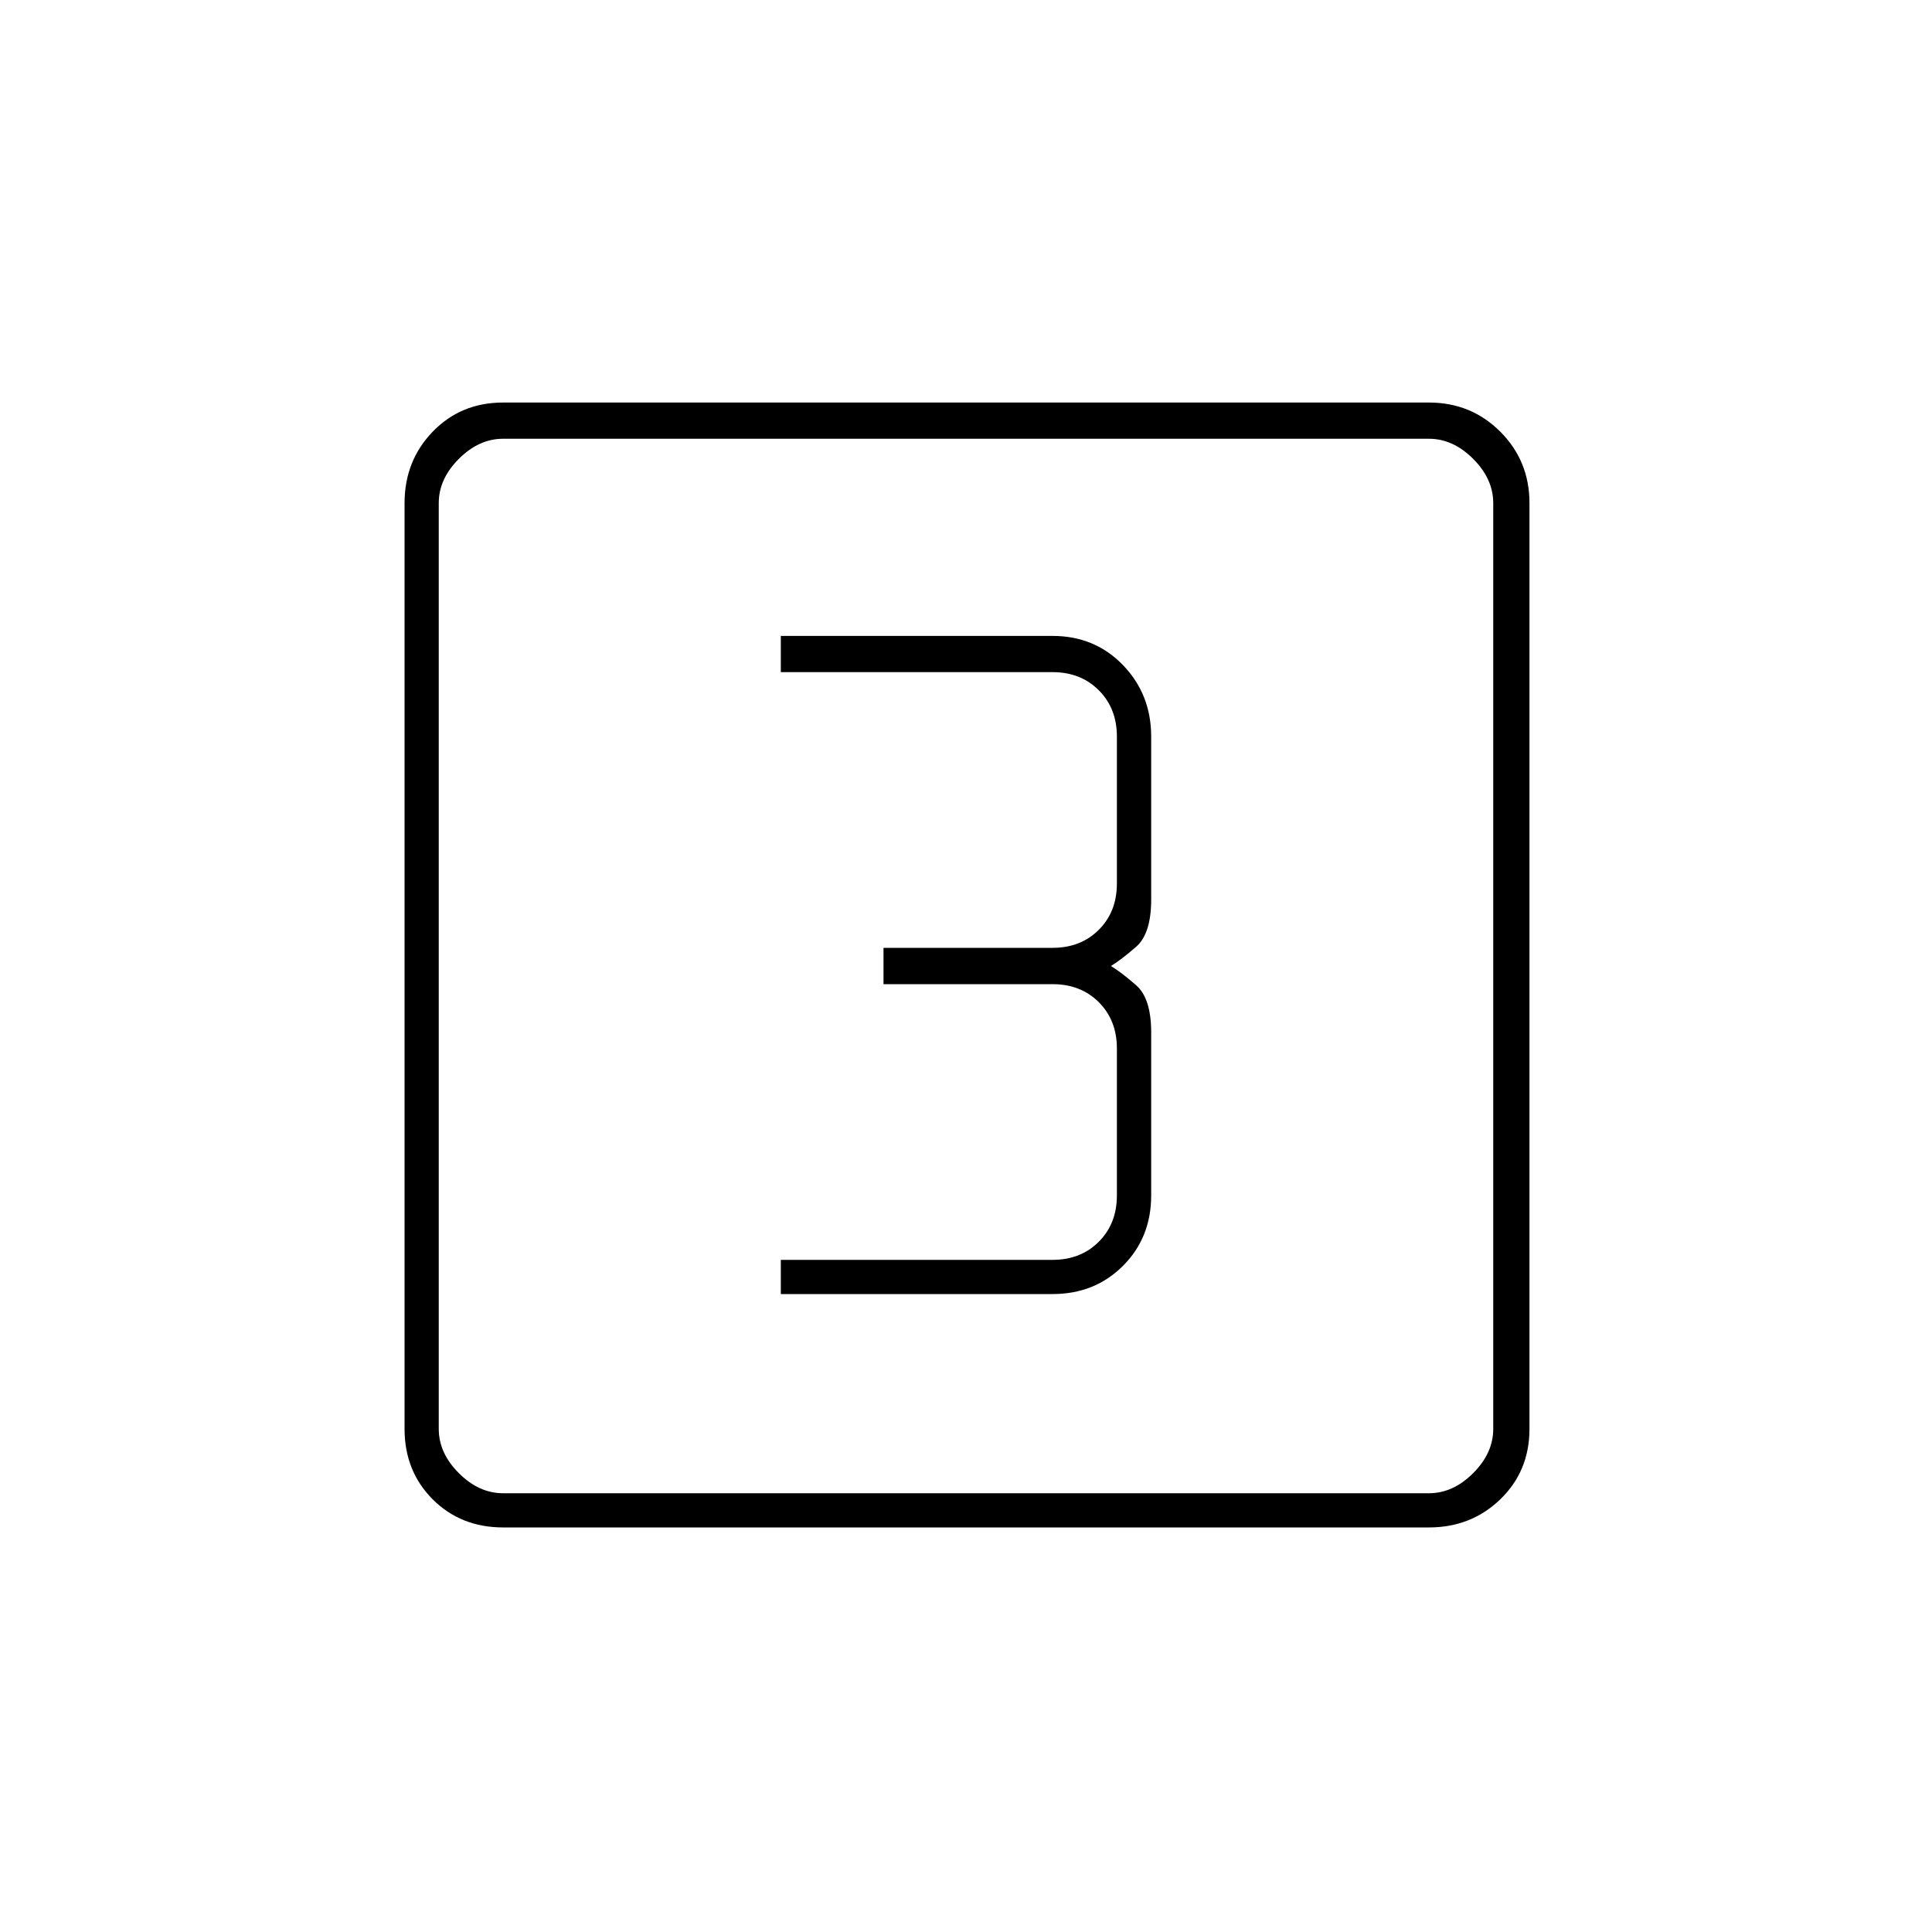 <svg xmlns="http://www.w3.org/2000/svg" height="20" width="20"><path d="M8.083 13.396h2.813q.437 0 .729-.292t.292-.729v-1.687q0-.355-.157-.49-.156-.136-.26-.198.104-.062.26-.198.157-.135.157-.49V7.625q0-.437-.292-.74-.292-.302-.729-.302H8.083v.375h2.813q.292 0 .479.188.187.187.187.479v1.521q0 .292-.187.479t-.479.187h-1.75v.376h1.75q.292 0 .479.187t.187.479v1.521q0 .292-.187.479-.187.188-.479.188H8.083Zm-2.875 2.416q-.437 0-.729-.291-.291-.292-.291-.729V5.208q0-.437.291-.739.292-.302.729-.302h9.584q.437 0 .739.302t.302.739v9.584q0 .437-.302.729-.302.291-.739.291Zm0-.354h9.584q.25 0 .458-.208.208-.208.208-.458V5.208q0-.25-.208-.458-.208-.208-.458-.208H5.208q-.25 0-.458.208-.208.208-.208.458v9.584q0 .25.208.458.208.208.458.208ZM4.542 4.542V15.458 4.542Z"/></svg>